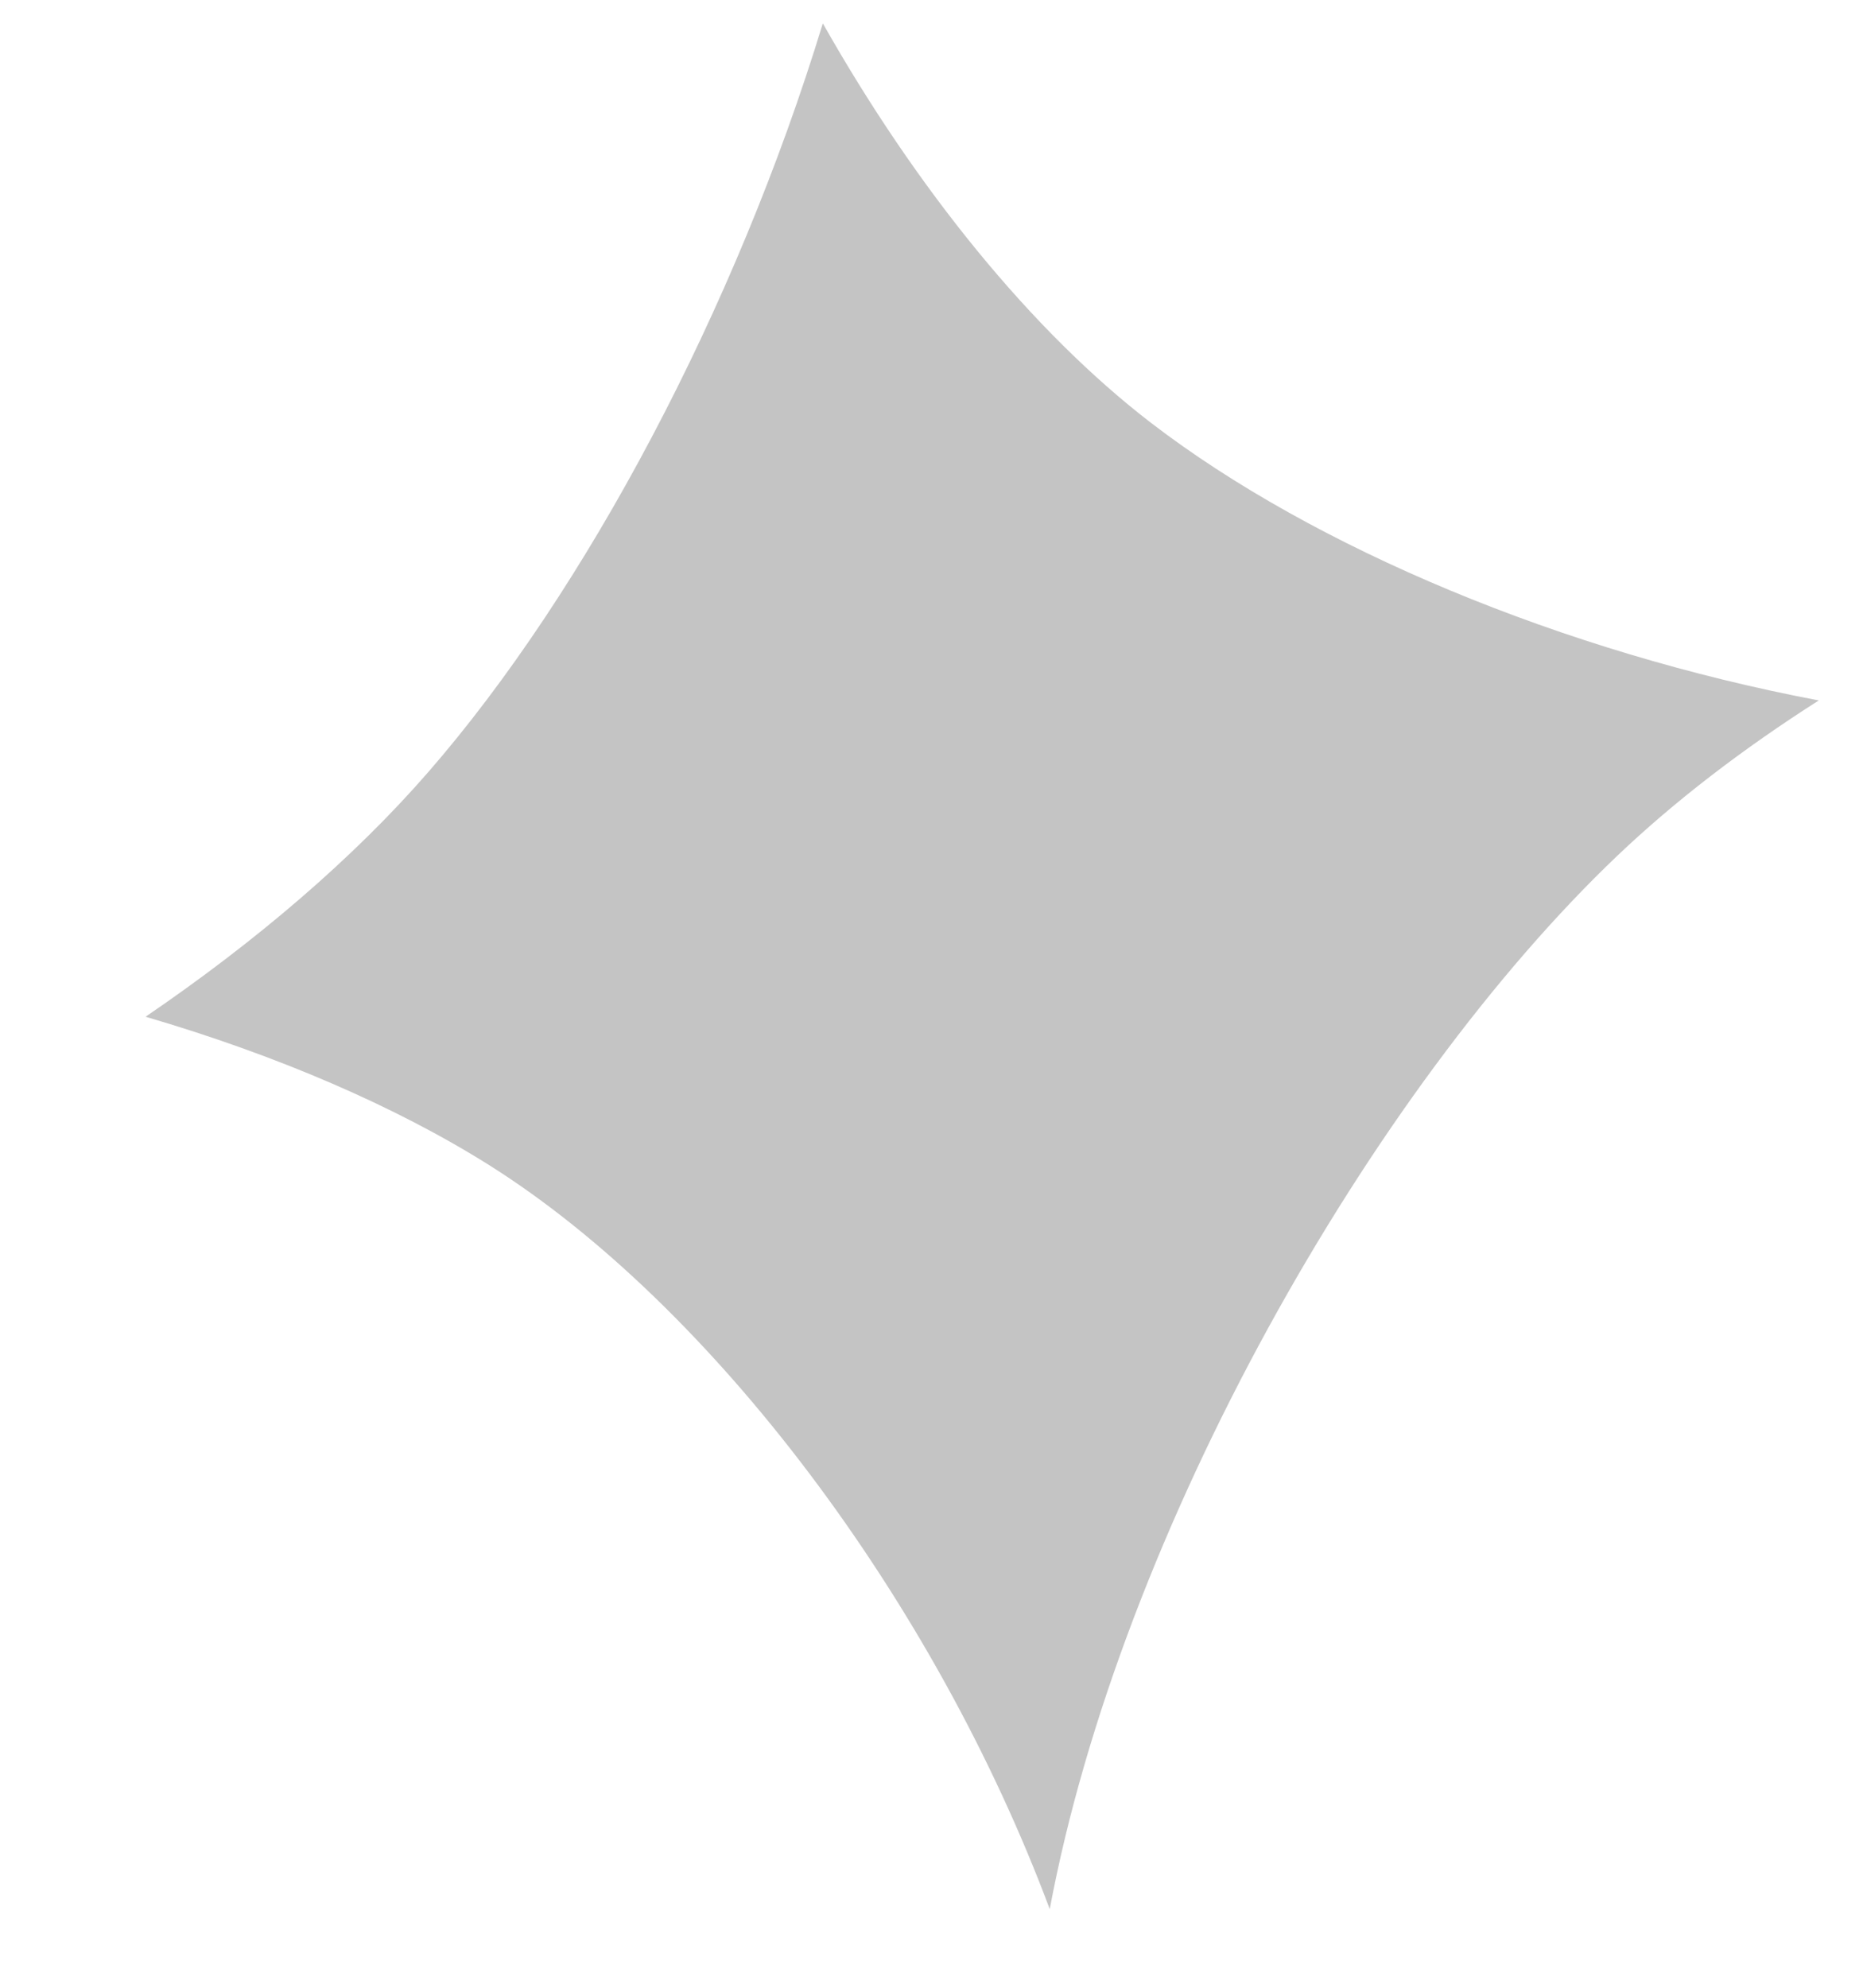 <svg width="15" height="16" viewBox="0 0 15 16" fill="none" xmlns="http://www.w3.org/2000/svg">
<path fill-rule="evenodd" clip-rule="evenodd" d="M1.172 8.184C2.224 8.492 3.183 8.903 3.941 9.38C5.733 10.509 7.523 12.883 8.452 15.367C9.024 12.316 11.049 8.767 13.021 6.889C13.483 6.449 14.033 6.027 14.644 5.638C12.584 5.248 10.581 4.411 9.269 3.405C8.307 2.666 7.377 1.518 6.625 0.188C5.925 2.483 4.714 4.761 3.447 6.216C2.847 6.906 2.062 7.578 1.172 8.184Z" fill="#C4C4C4"/>
</svg>
